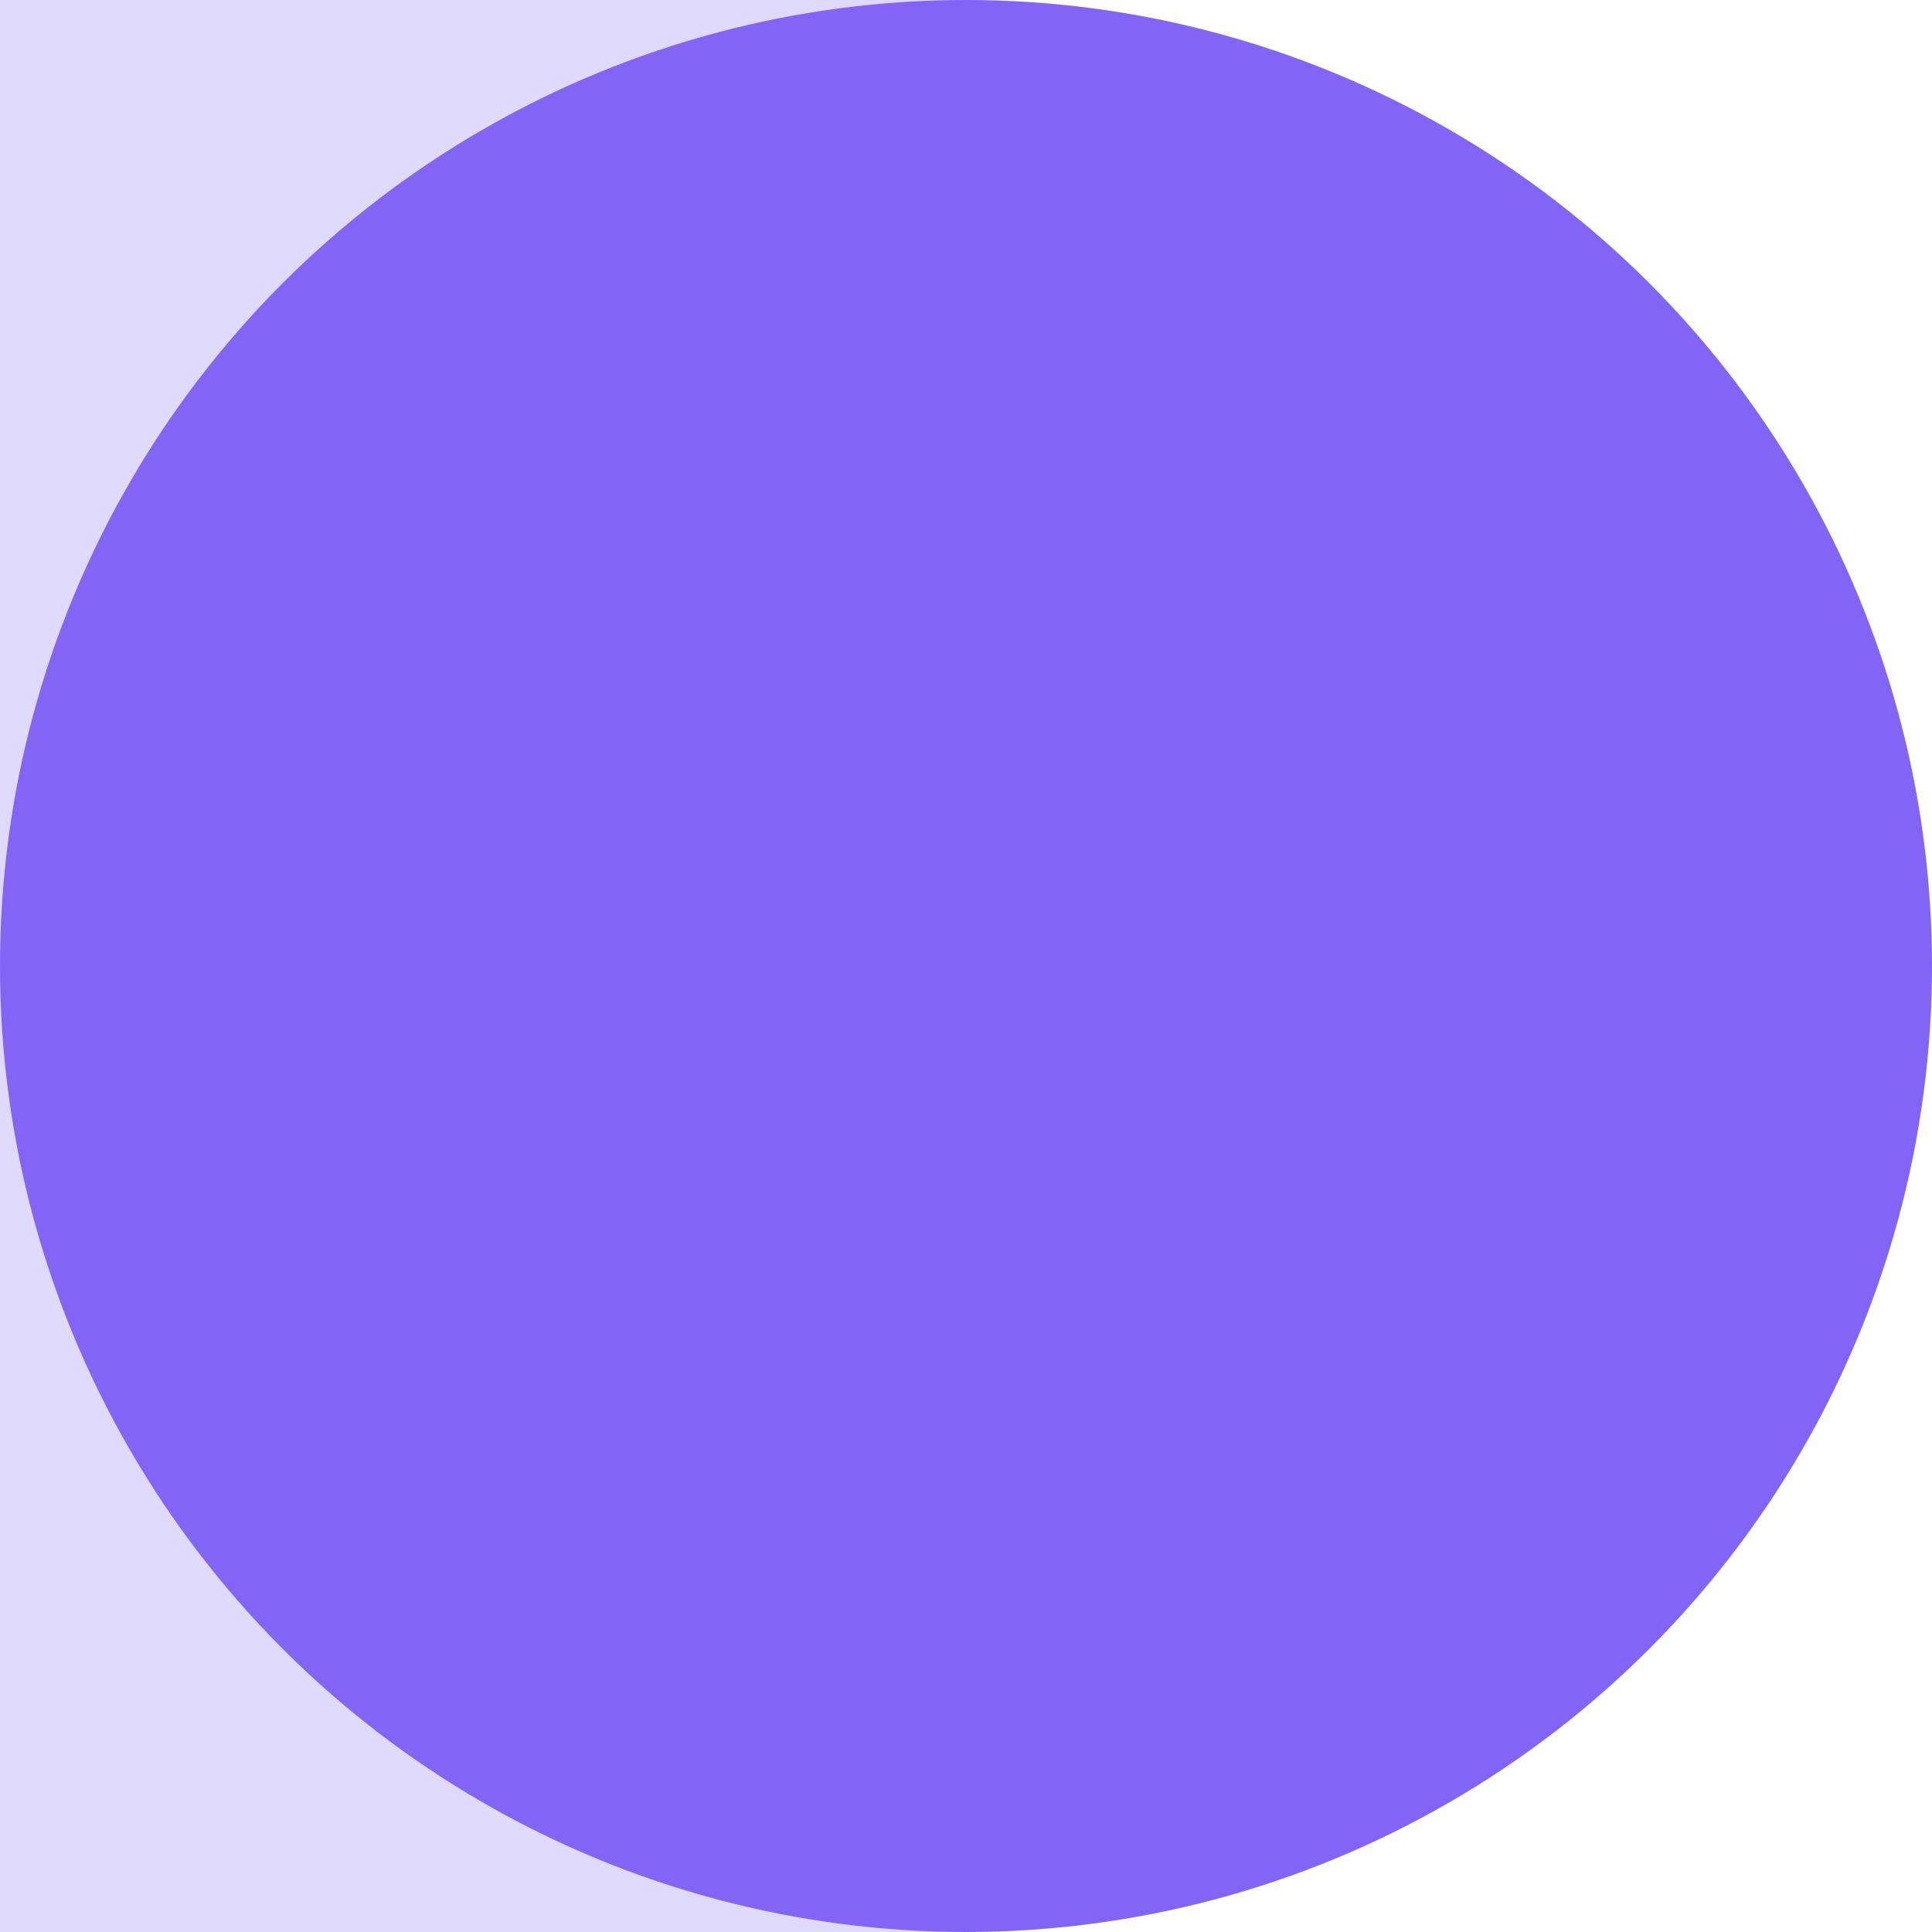 <svg width="26" height="26" viewBox="0 0 26 26" fill="none" xmlns="http://www.w3.org/2000/svg">
<rect x="0" y="0" width="26" height="26" fill="#333333" stroke="none"/>
<rect x="13" width="13" height="26" fill="white"/>
<rect width="13" height="26" fill="#E1DAFF"/>
<circle cx="13" cy="13" r="13" fill="#8265F6"/>
</svg>
